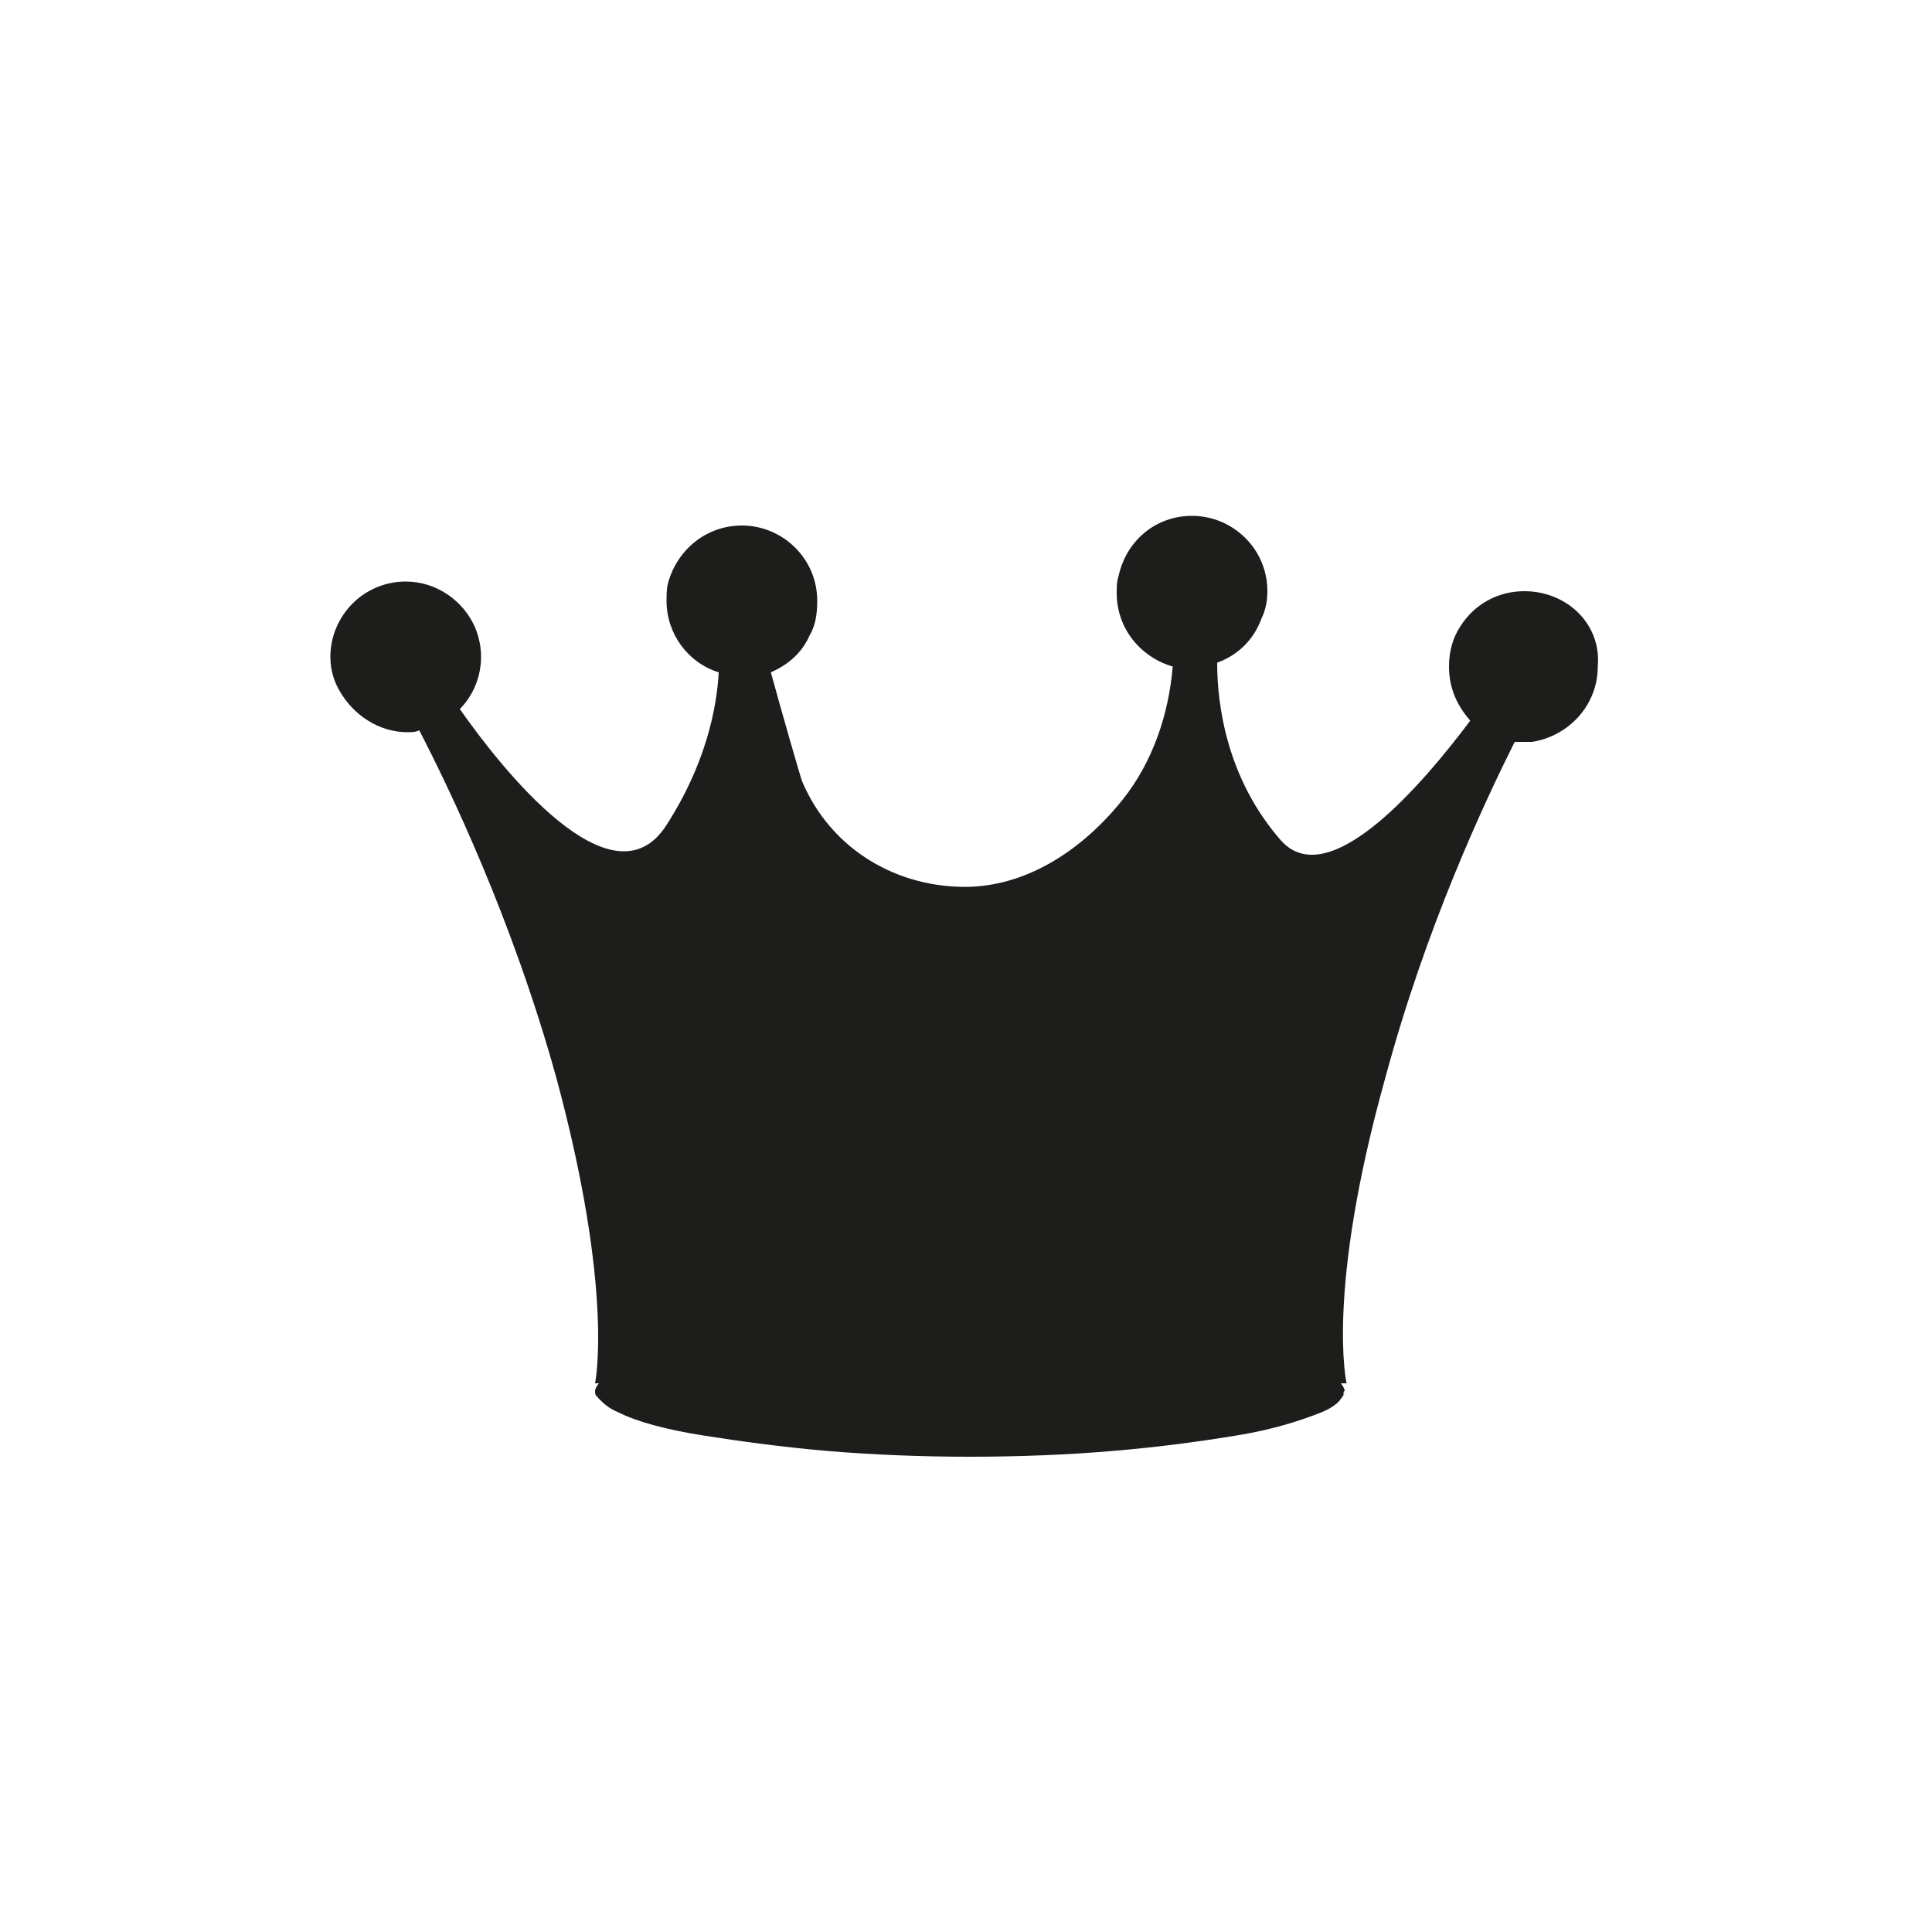 <?xml version="1.0" encoding="utf-8"?>
<!-- Generator: Adobe Illustrator 22.1.0, SVG Export Plug-In . SVG Version: 6.00 Build 0)  -->
<svg version="1.1" id="Ebene_1" xmlns="http://www.w3.org/2000/svg" xmlns:xlink="http://www.w3.org/1999/xlink" x="0px" y="0px"
	 viewBox="0 0 100 100" style="enable-background:new 0 0 100 100;" xml:space="preserve">
<style type="text/css">
	.st0{fill:#1D1D1B;}
</style>
<path class="st0" d="M78.9,30.6c-1.4,0-2.6,0.7-3.3,1.8C75.2,33,75,33.7,75,34.5c0,1.1,0.4,2,1.1,2.8c-2.4,3.2-7.3,9-9.8,6.2
	c-2.8-3.2-3.3-7-3.3-9.2c1.1-0.4,1.9-1.2,2.3-2.3c0.2-0.4,0.3-0.9,0.3-1.4c0-2.2-1.8-3.9-3.9-3.9c-1.9,0-3.4,1.3-3.8,3.1
	c-0.1,0.3-0.1,0.6-0.1,0.9c0,1.8,1.2,3.3,2.9,3.8c-0.2,2.4-1,4.9-2.6,6.9c-2,2.5-4.8,4.4-7.9,4.5c-3.7,0.1-7.2-1.9-8.7-5.5
	c-0.1-0.3-1-3.4-1.6-5.6c0.9-0.4,1.6-1,2-1.9c0.3-0.5,0.4-1.1,0.4-1.8c0-2.2-1.8-3.9-3.9-3.9c-1.8,0-3.3,1.2-3.8,2.9
	c-0.1,0.3-0.1,0.7-0.1,1c0,1.7,1.1,3.2,2.7,3.7c-0.1,1.9-0.7,4.8-2.7,7.9c-2.8,4.4-8.6-3-10.7-6c0.7-0.7,1.1-1.7,1.1-2.7
	c0-0.5-0.1-1-0.3-1.5c-0.6-1.4-2-2.4-3.6-2.4c-2.2,0-3.9,1.8-3.9,3.9c0,0.7,0.2,1.3,0.5,1.8c0.7,1.2,2,2.1,3.5,2.1
	c0.2,0,0.4,0,0.6-0.1c1.5,2.9,4.8,9.7,7.1,18c3,11.1,2,15.8,2,15.8h0.2c-0.1,0.1-0.2,0.3-0.2,0.4c0,0.1,0,0.2,0.1,0.3
	c-0.1-0.2-0.1-0.3-0.1-0.3c0,0,0,0.2,0.2,0.4c0.2,0.2,0.5,0.5,1,0.7c1,0.5,2.5,0.9,4.4,1.2c1.9,0.3,4.1,0.6,6.4,0.8
	c2.4,0.2,4.9,0.3,7.4,0.3c2.5,0,5.1-0.1,7.4-0.3c2.4-0.2,4.6-0.5,6.4-0.8c1.9-0.3,3.4-0.8,4.4-1.2c0.5-0.2,0.9-0.5,1-0.7
	c0.2-0.2,0.1-0.4,0.2-0.4c0,0,0,0.1-0.1,0.3c0-0.1,0.1-0.2,0.1-0.3c0-0.1-0.1-0.3-0.2-0.4h0.3c0,0-1.1-4.7,2-15.8
	c2.1-7.8,5.1-14.2,6.7-17.4c0.1,0,0.3,0,0.4,0c0.2,0,0.4,0,0.5,0c1.9-0.3,3.4-1.9,3.4-3.9C82.9,32.3,81.1,30.6,78.9,30.6z"/>
</svg>
